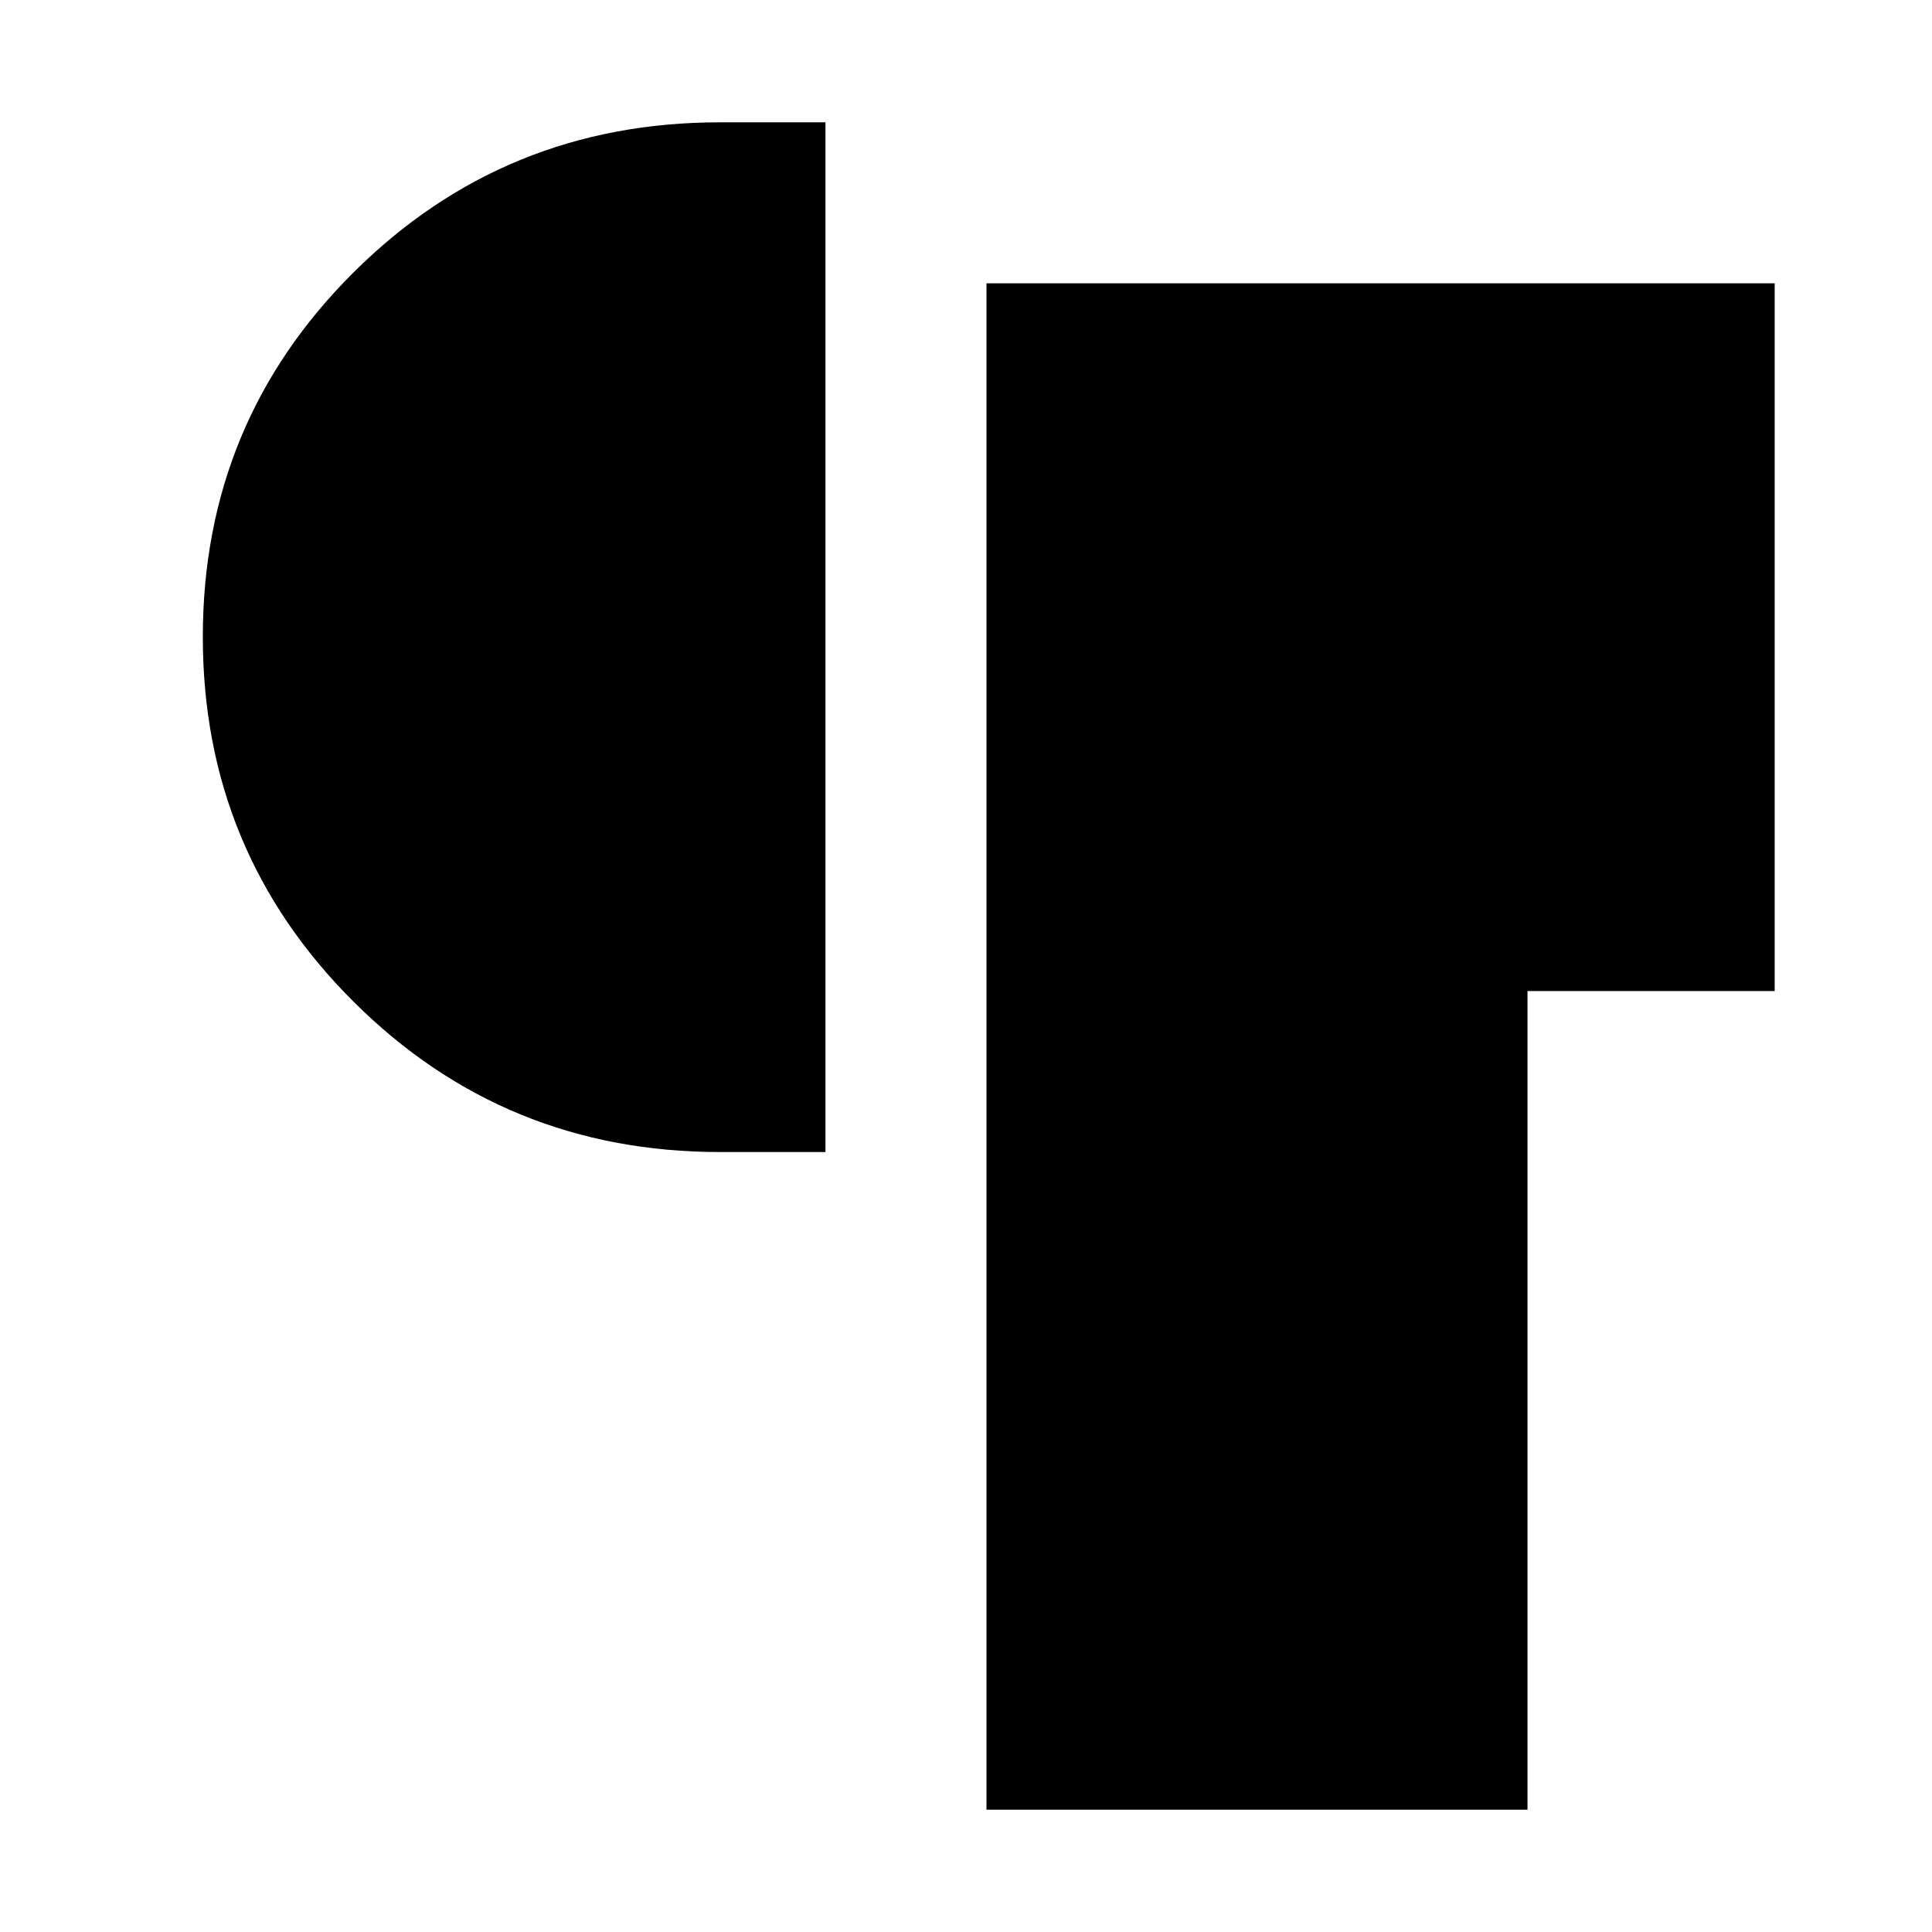 <svg xmlns="http://www.w3.org/2000/svg" height="24" viewBox="0 -960 960 960" width="24"><path d="M490.17-60.78v-758.44h391.66v351.66H759v406.78H490.17ZM357.74-387.56q-107.07 0-182.01-74.66-74.95-74.65-74.95-181.3t74.95-181.18q74.94-74.52 182.01-74.52h52.43v511.66h-52.43Z"/></svg>